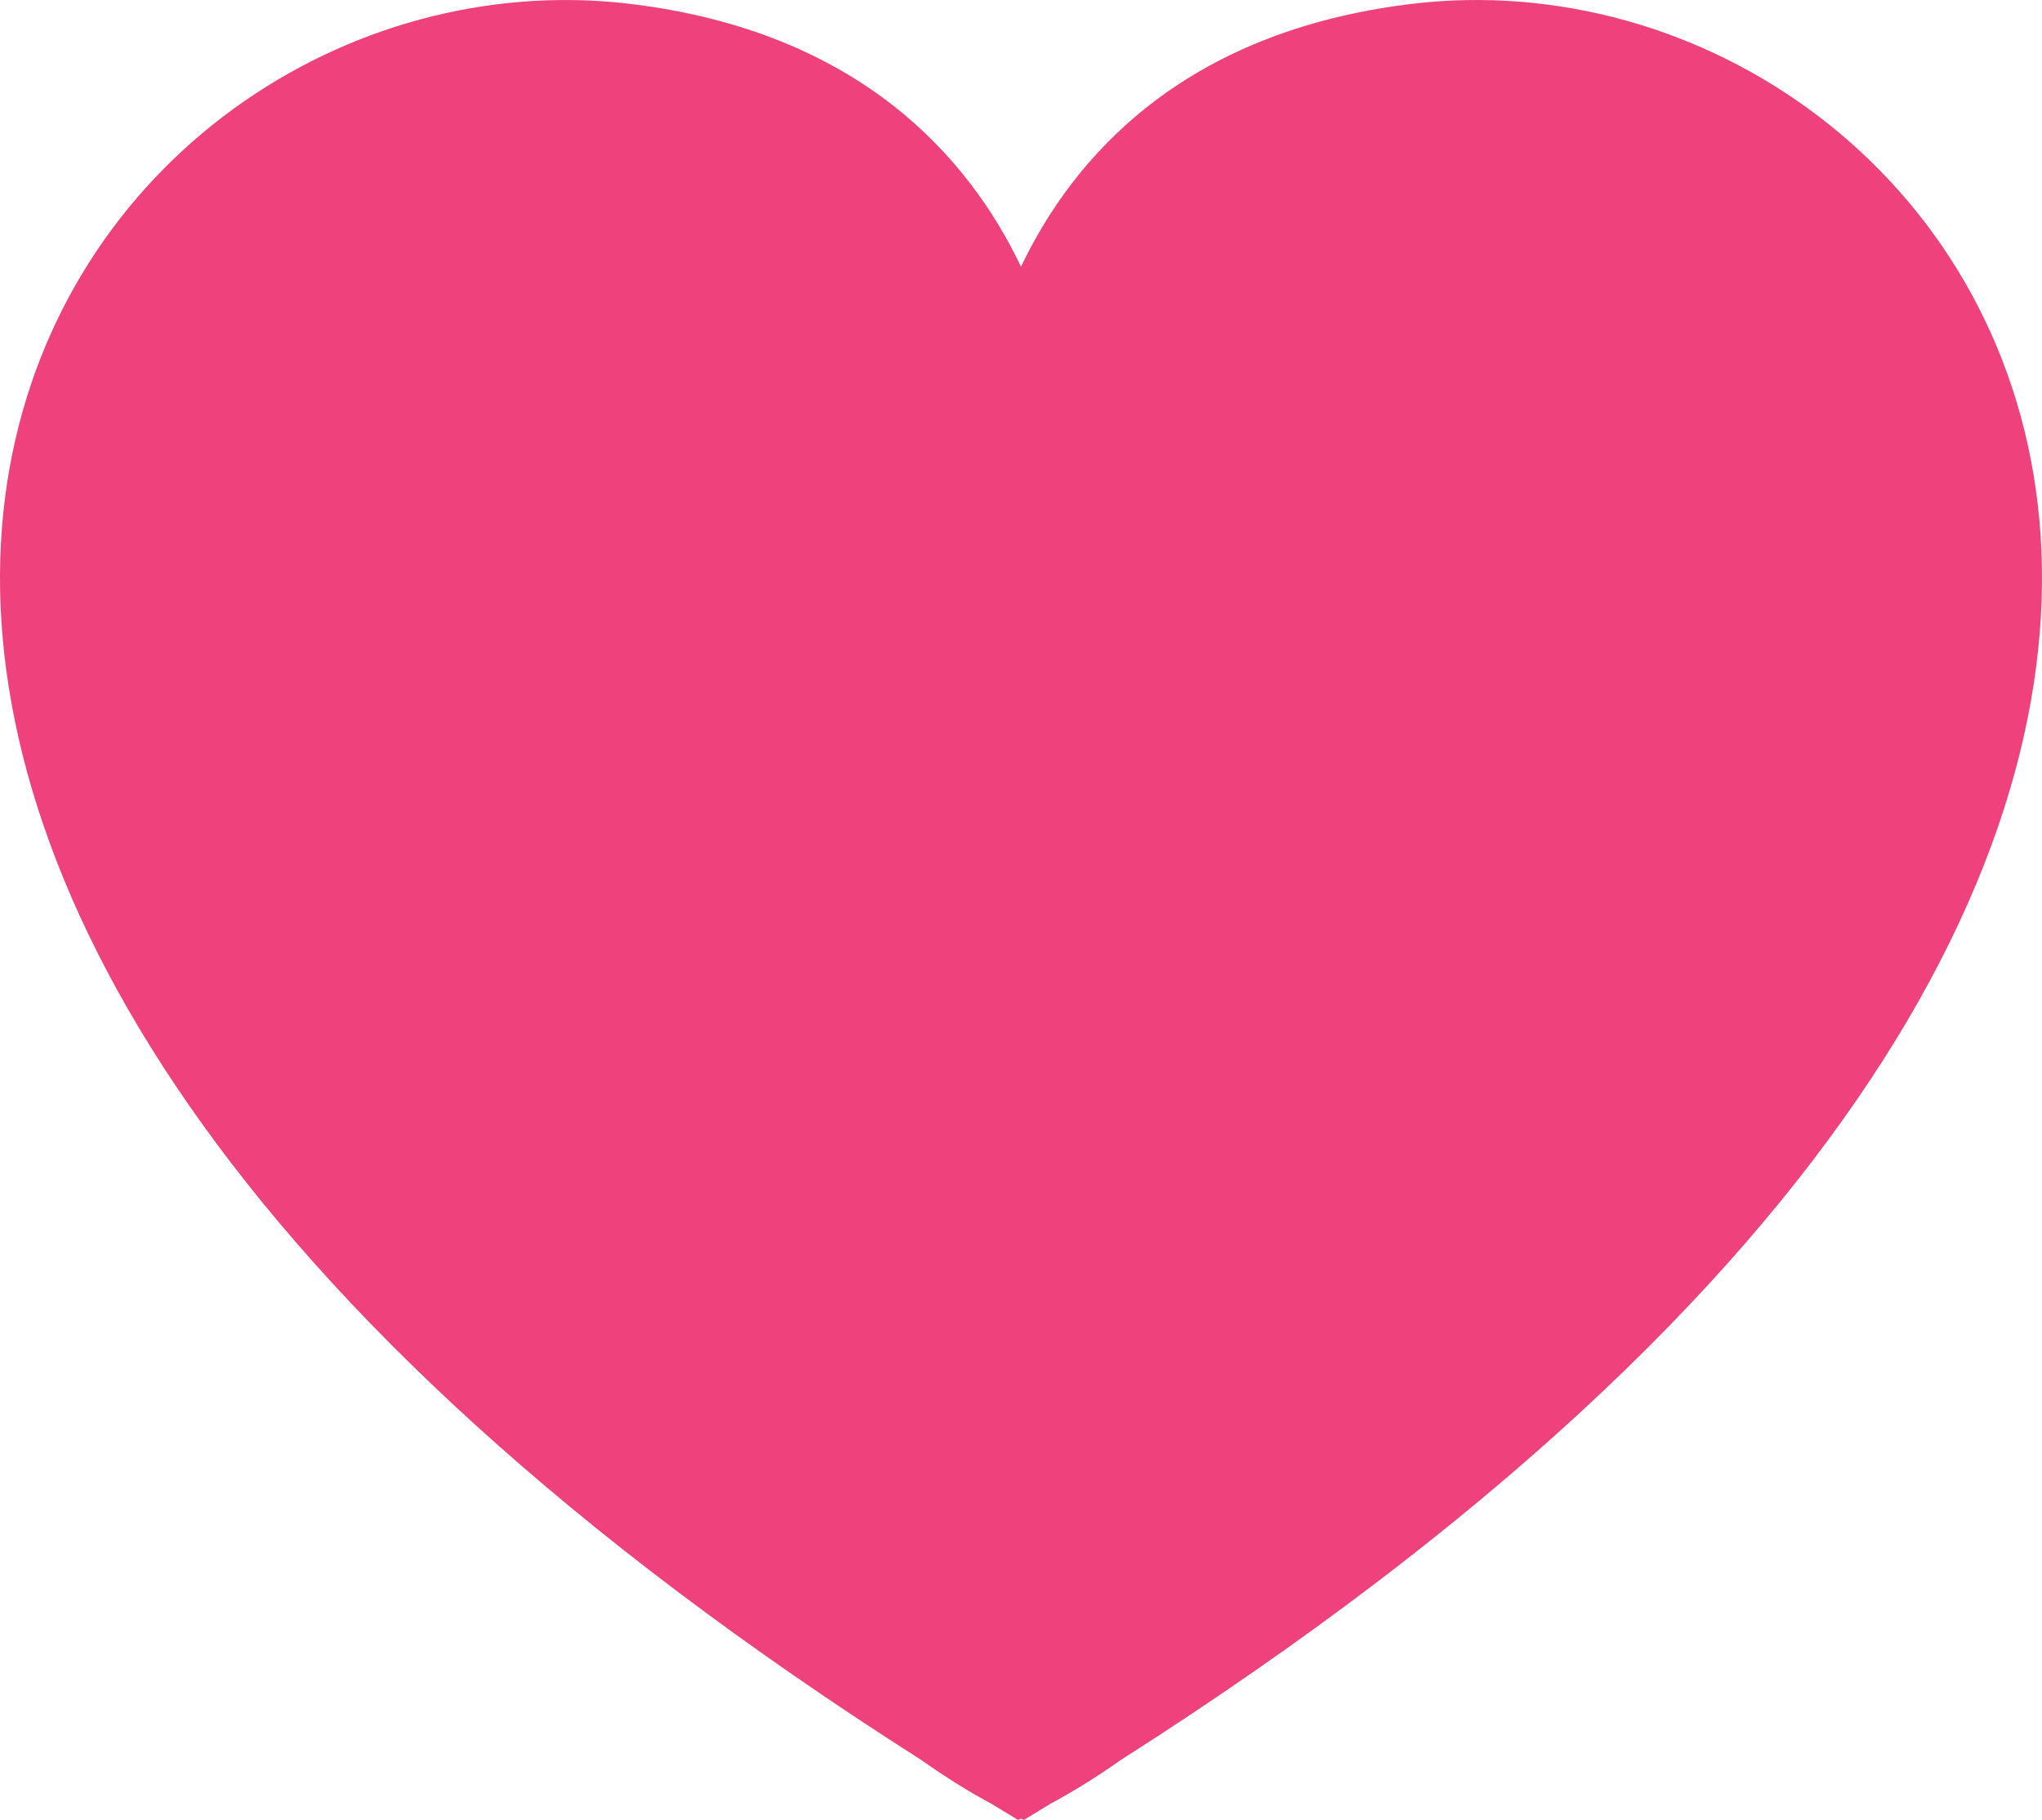 <?xml version="1.0" encoding="UTF-8" standalone="no"?>
<!-- Created with Inkscape (http://www.inkscape.org/) -->

<svg
   xmlns:dc="http://purl.org/dc/elements/1.1/"
   xmlns:cc="http://creativecommons.org/ns#"
   xmlns:rdf="http://www.w3.org/1999/02/22-rdf-syntax-ns#"
   xmlns:svg="http://www.w3.org/2000/svg"
   xmlns="http://www.w3.org/2000/svg"
   xmlns:sodipodi="http://sodipodi.sourceforge.net/DTD/sodipodi-0.dtd"
   xmlns:inkscape="http://www.inkscape.org/namespaces/inkscape"
   id="svg3542"
   sodipodi:docname="agone-Heart.svg"
   viewBox="0 0 488.49 435.321"
   sodipodi:version="0.32"
   version="1.0"
   inkscape:output_extension="org.inkscape.output.svg.inkscape"
   inkscape:version="0.48.4 r9939"
   width="100%"
   height="100%">
  <defs
     id="defs8" />
  <sodipodi:namedview
     id="base"
     bordercolor="#666666"
     inkscape:pageshadow="2"
     inkscape:guide-bbox="true"
     pagecolor="#ffffff"
     inkscape:window-height="1026"
     inkscape:zoom="1.5270017"
     inkscape:window-x="1415"
     showgrid="false"
     borderopacity="1.0"
     inkscape:current-layer="layer1"
     inkscape:cx="325.21834"
     inkscape:cy="255.64221"
     showguides="true"
     inkscape:window-y="24"
     inkscape:window-width="1631"
     inkscape:pageopacity="0.0"
     inkscape:document-units="px"
     fit-margin-top="0"
     fit-margin-left="0"
     fit-margin-right="0"
     fit-margin-bottom="0"
     inkscape:window-maximized="1" />
  <g
     id="layer1"
     inkscape:label="Calque 1"
     inkscape:groupmode="layer"
     transform="translate(-117.976,-253.649)">
    <path
       style="fill:#ef417b;stroke:none"
       d="m 137.156,1.938 c -133.206,0.995 -253.012,205.158 86.188,421.031 5.566,3.95 11.164,7.452 16.781,10.469 2.089,1.275 4.159,2.536 6.281,3.812 0.235,-0.107 0.484,-0.204 0.719,-0.312 0.229,0.106 0.459,0.208 0.688,0.312 2.149,-1.292 4.26,-2.583 6.375,-3.875 5.587,-3.006 11.182,-6.477 16.719,-10.406 C 624.198,198.126 479.534,-14.018 340.438,2.875 285.781,9.517 259.633,39.528 247.125,65.719 234.618,39.527 208.441,9.517 153.781,2.875 148.233,2.201 142.69,1.896 137.156,1.938 z"
       transform="translate(115.1,251.72)"
       id="path2361"
       inkscape:connector-curvature="0" />
  </g>
</svg>
